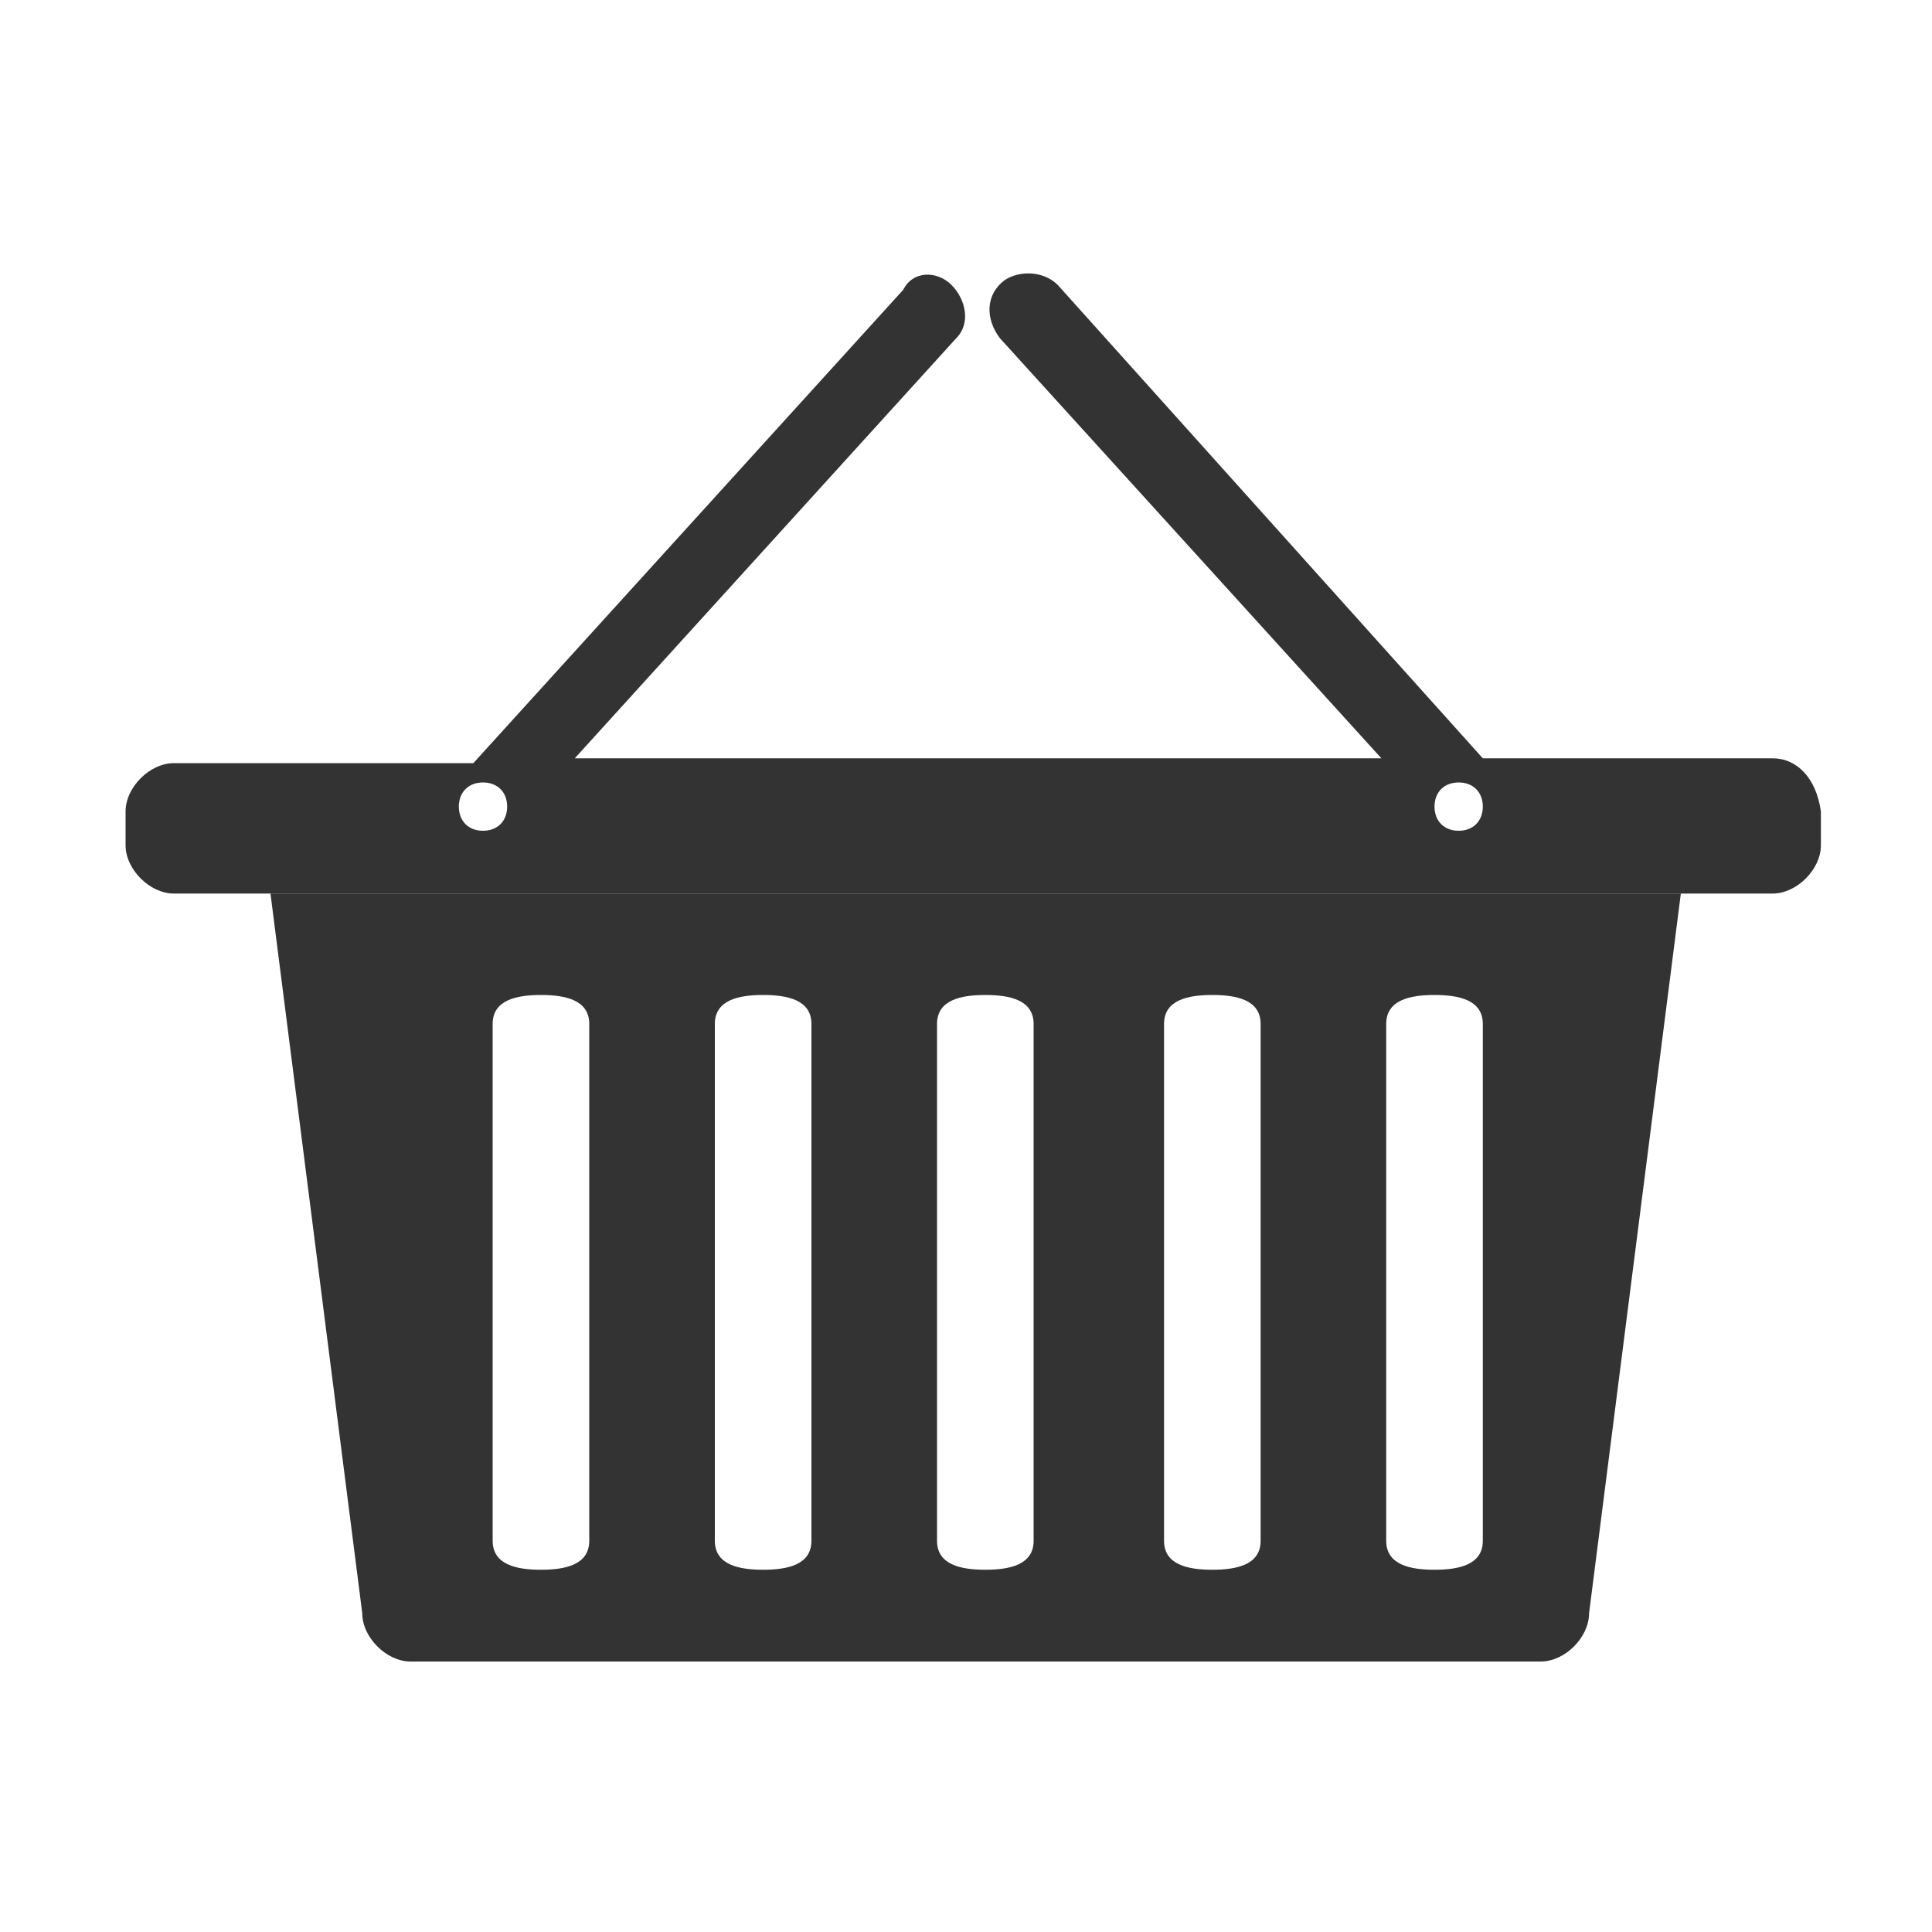 <svg version="1.1" id="Ebene_2" xmlns="http://www.w3.org/2000/svg" xmlns:xlink="http://www.w3.org/1999/xlink" x="0" y="0" viewBox="0 0 40 40" xml:space="preserve" enable-background="new 0 0 40 40"><style type="text/css">.st0{fill:#333}</style><path class="st0" d="M5.6,18.5l1.9,14.9c0,0.5,0.5,1,1,1h23.4c0.5,0,1-0.5,1-1l1.9-14.9C34.7,18.5,5.6,18.5,5.6,18.5z M12.2,31.9	c0,0.5-0.5,0.6-1,0.6c-0.5,0-1-0.1-1-0.6V21.2c0-0.5,0.5-0.6,1-0.6c0.5,0,1,0.1,1,0.6V31.9z M16.8,31.9c0,0.5-0.5,0.6-1,0.6	c-0.5,0-1-0.1-1-0.6V21.2c0-0.5,0.5-0.6,1-0.6c0.5,0,1,0.1,1,0.6V31.9z M21.4,31.9c0,0.5-0.5,0.6-1,0.6s-1-0.1-1-0.6V21.2	c0-0.5,0.5-0.6,1-0.6s1,0.1,1,0.6V31.9z M26.1,31.9c0,0.5-0.5,0.6-1,0.6c-0.5,0-1-0.1-1-0.6V21.2c0-0.5,0.5-0.6,1-0.6	c0.5,0,1,0.1,1,0.6V31.9z M30.7,31.9c0,0.5-0.5,0.6-1,0.6s-1-0.1-1-0.6V21.2c0-0.5,0.5-0.6,1-0.6s1,0.1,1,0.6V31.9L30.7,31.9z"/><path class="st0" d="M36.7,15.7h-6l-8.8-9.8c-0.3-0.3-0.8-0.3-1.1-0.1c-0.4,0.3-0.4,0.8-0.1,1.2l7.9,8.7H11.9L19.8,7	c0.3-0.3,0.2-0.8-0.1-1.1c-0.3-0.3-0.8-0.3-1,0.1l-8.9,9.8H3.6c-0.5,0-1,0.5-1,1v0.7c0,0.5,0.5,1,1,1h33.1c0.5,0,1-0.5,1-1v-0.7	C37.6,16.1,37.2,15.7,36.7,15.7L36.7,15.7z M10,17.2c-0.3,0-0.5-0.2-0.5-0.5c0-0.3,0.2-0.5,0.5-0.5s0.5,0.2,0.5,0.5	C10.5,17,10.3,17.2,10,17.2C10,17.2,10,17.2,10,17.2L10,17.2z M30.2,17.2c-0.3,0-0.5-0.2-0.5-0.5c0-0.3,0.2-0.5,0.5-0.5	c0.3,0,0.5,0.2,0.5,0.5C30.7,17,30.5,17.2,30.2,17.2L30.2,17.2L30.2,17.2z"/></svg>